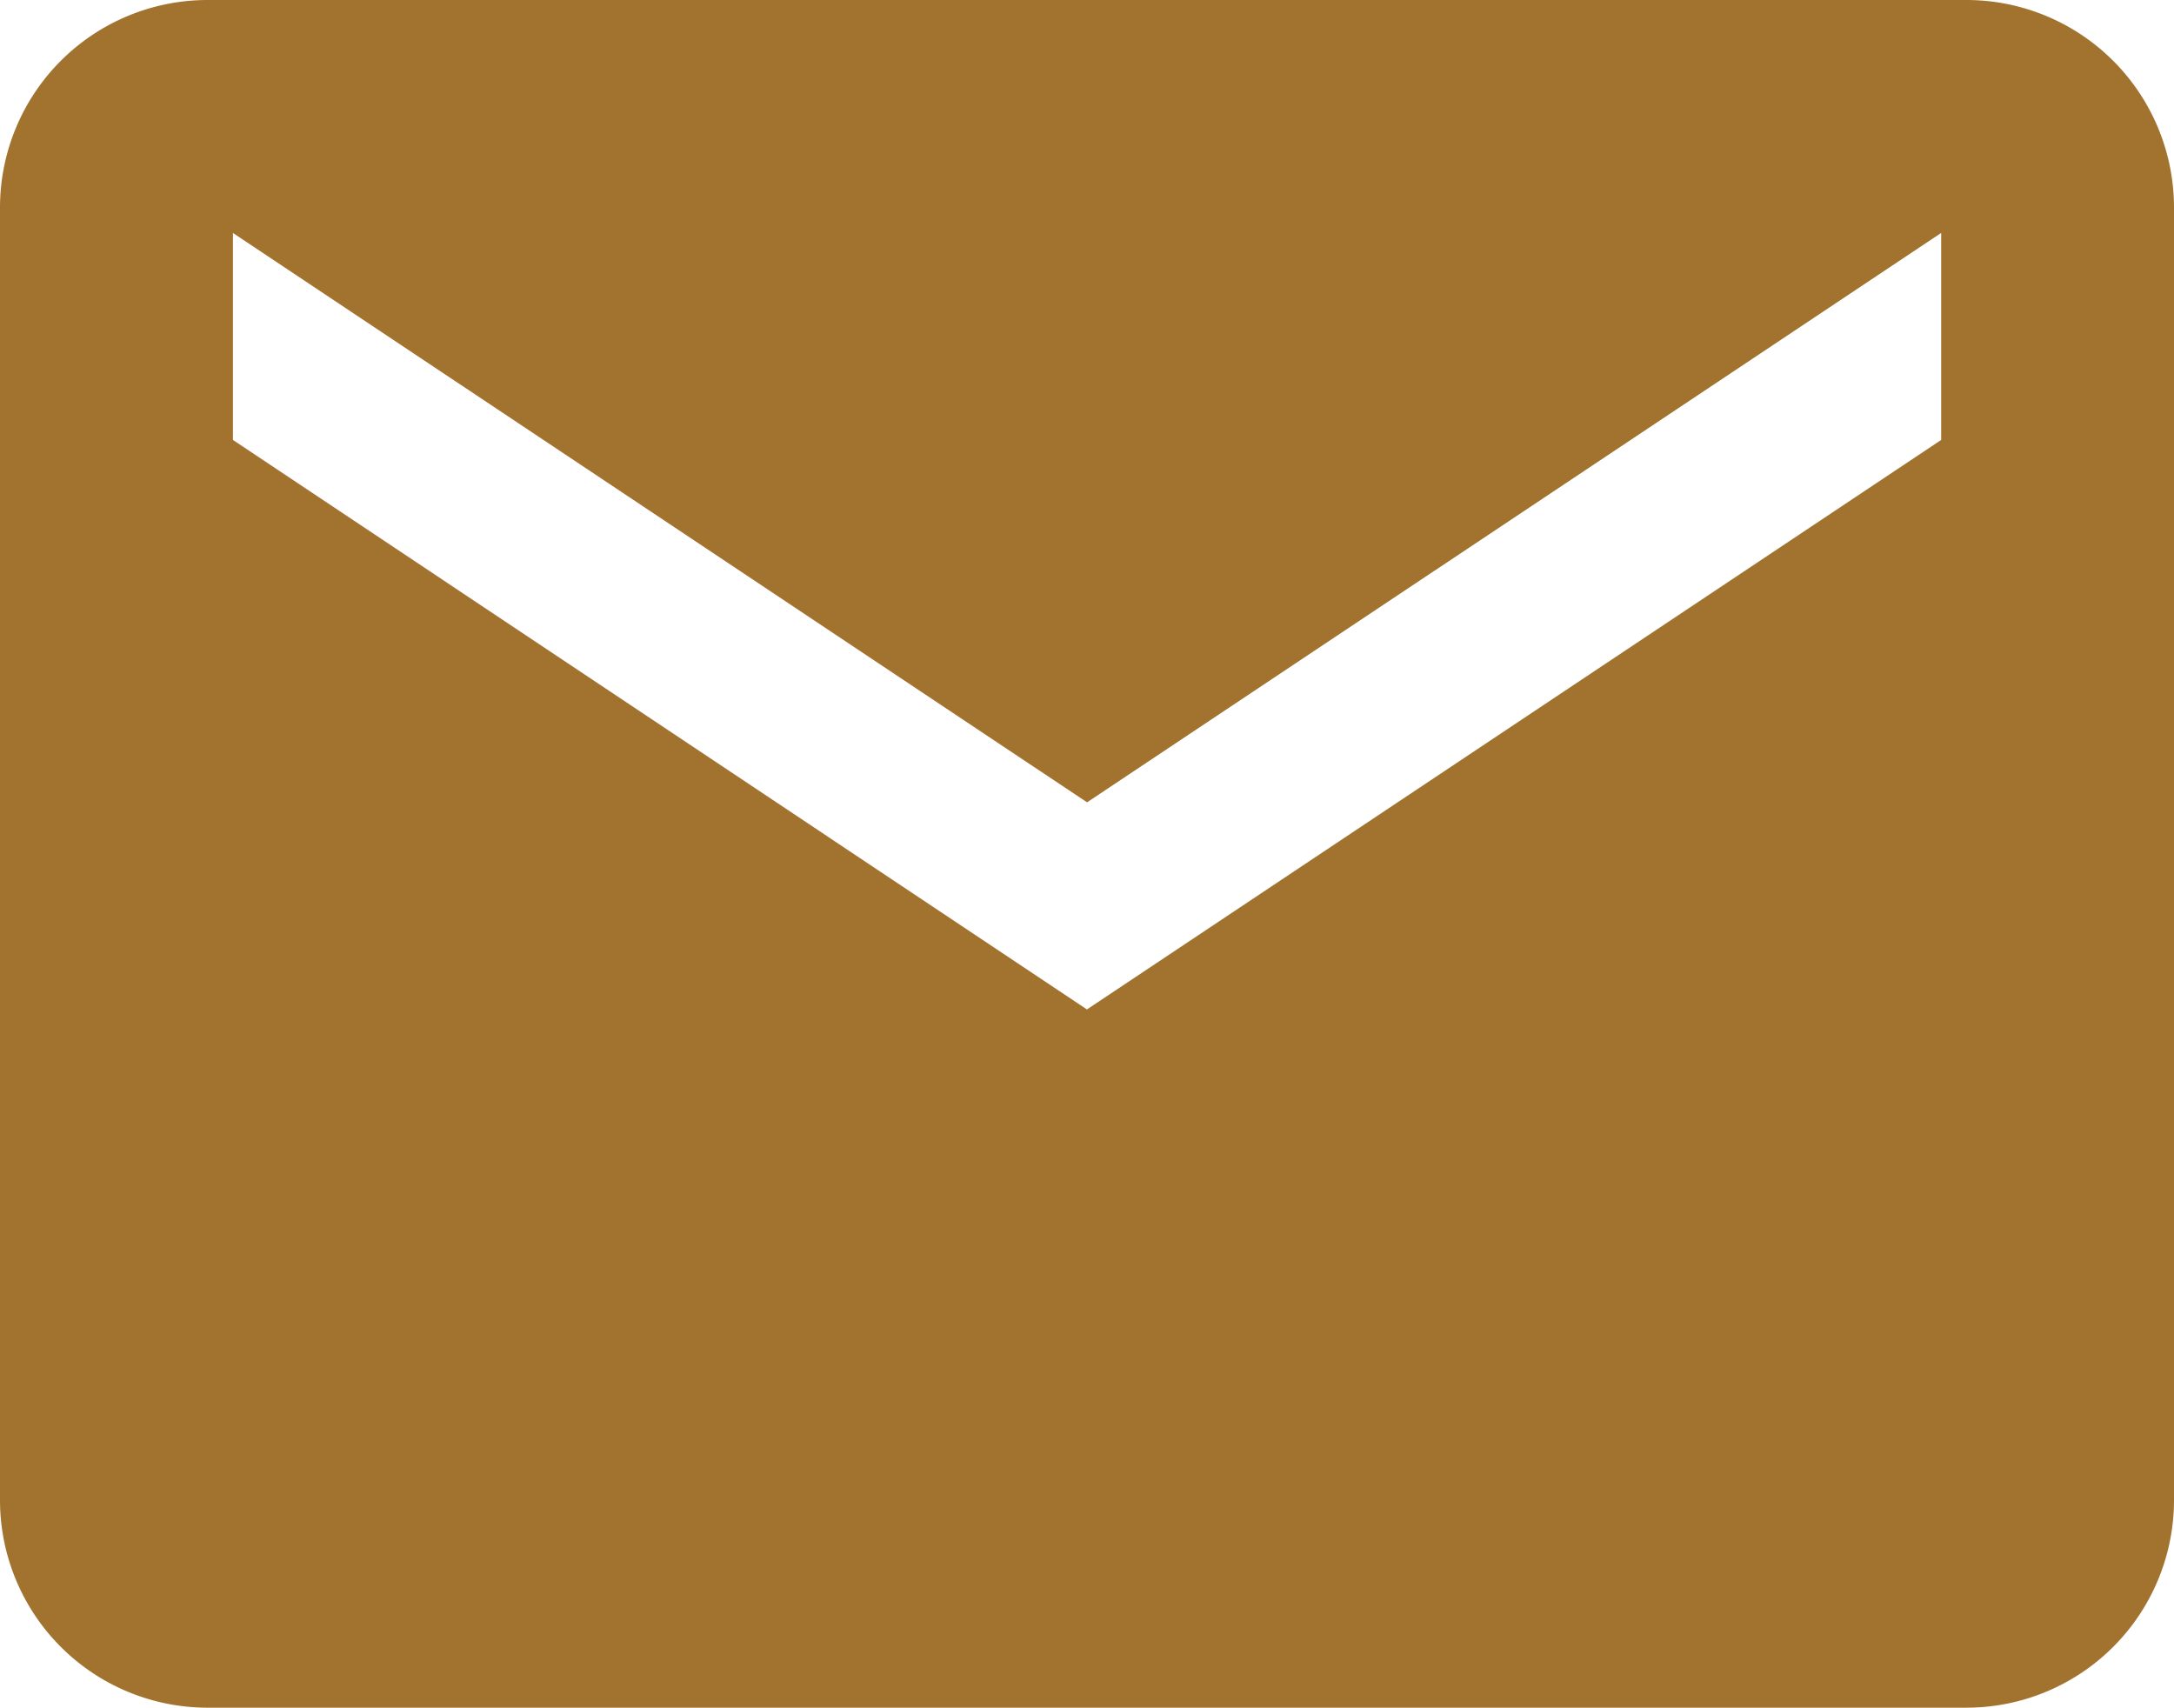 <svg xmlns="http://www.w3.org/2000/svg" width="16.901" height="13.279" viewBox="0 0 16.901 13.279">
  <path id="Icon_ionic-md-mail" data-name="Icon ionic-md-mail" d="M17.541,5.625H3.86a1.614,1.614,0,0,0-1.61,1.61v10.06A1.614,1.614,0,0,0,3.86,18.9H17.541a1.614,1.614,0,0,0,1.61-1.61V7.235A1.614,1.614,0,0,0,17.541,5.625Zm-.2,3.42L10.7,13.472,4.061,9.045V7.436l6.64,4.426,6.64-4.426Z" transform="translate(-2.25 -5.625)" fill="#a2732f"/>
</svg>
